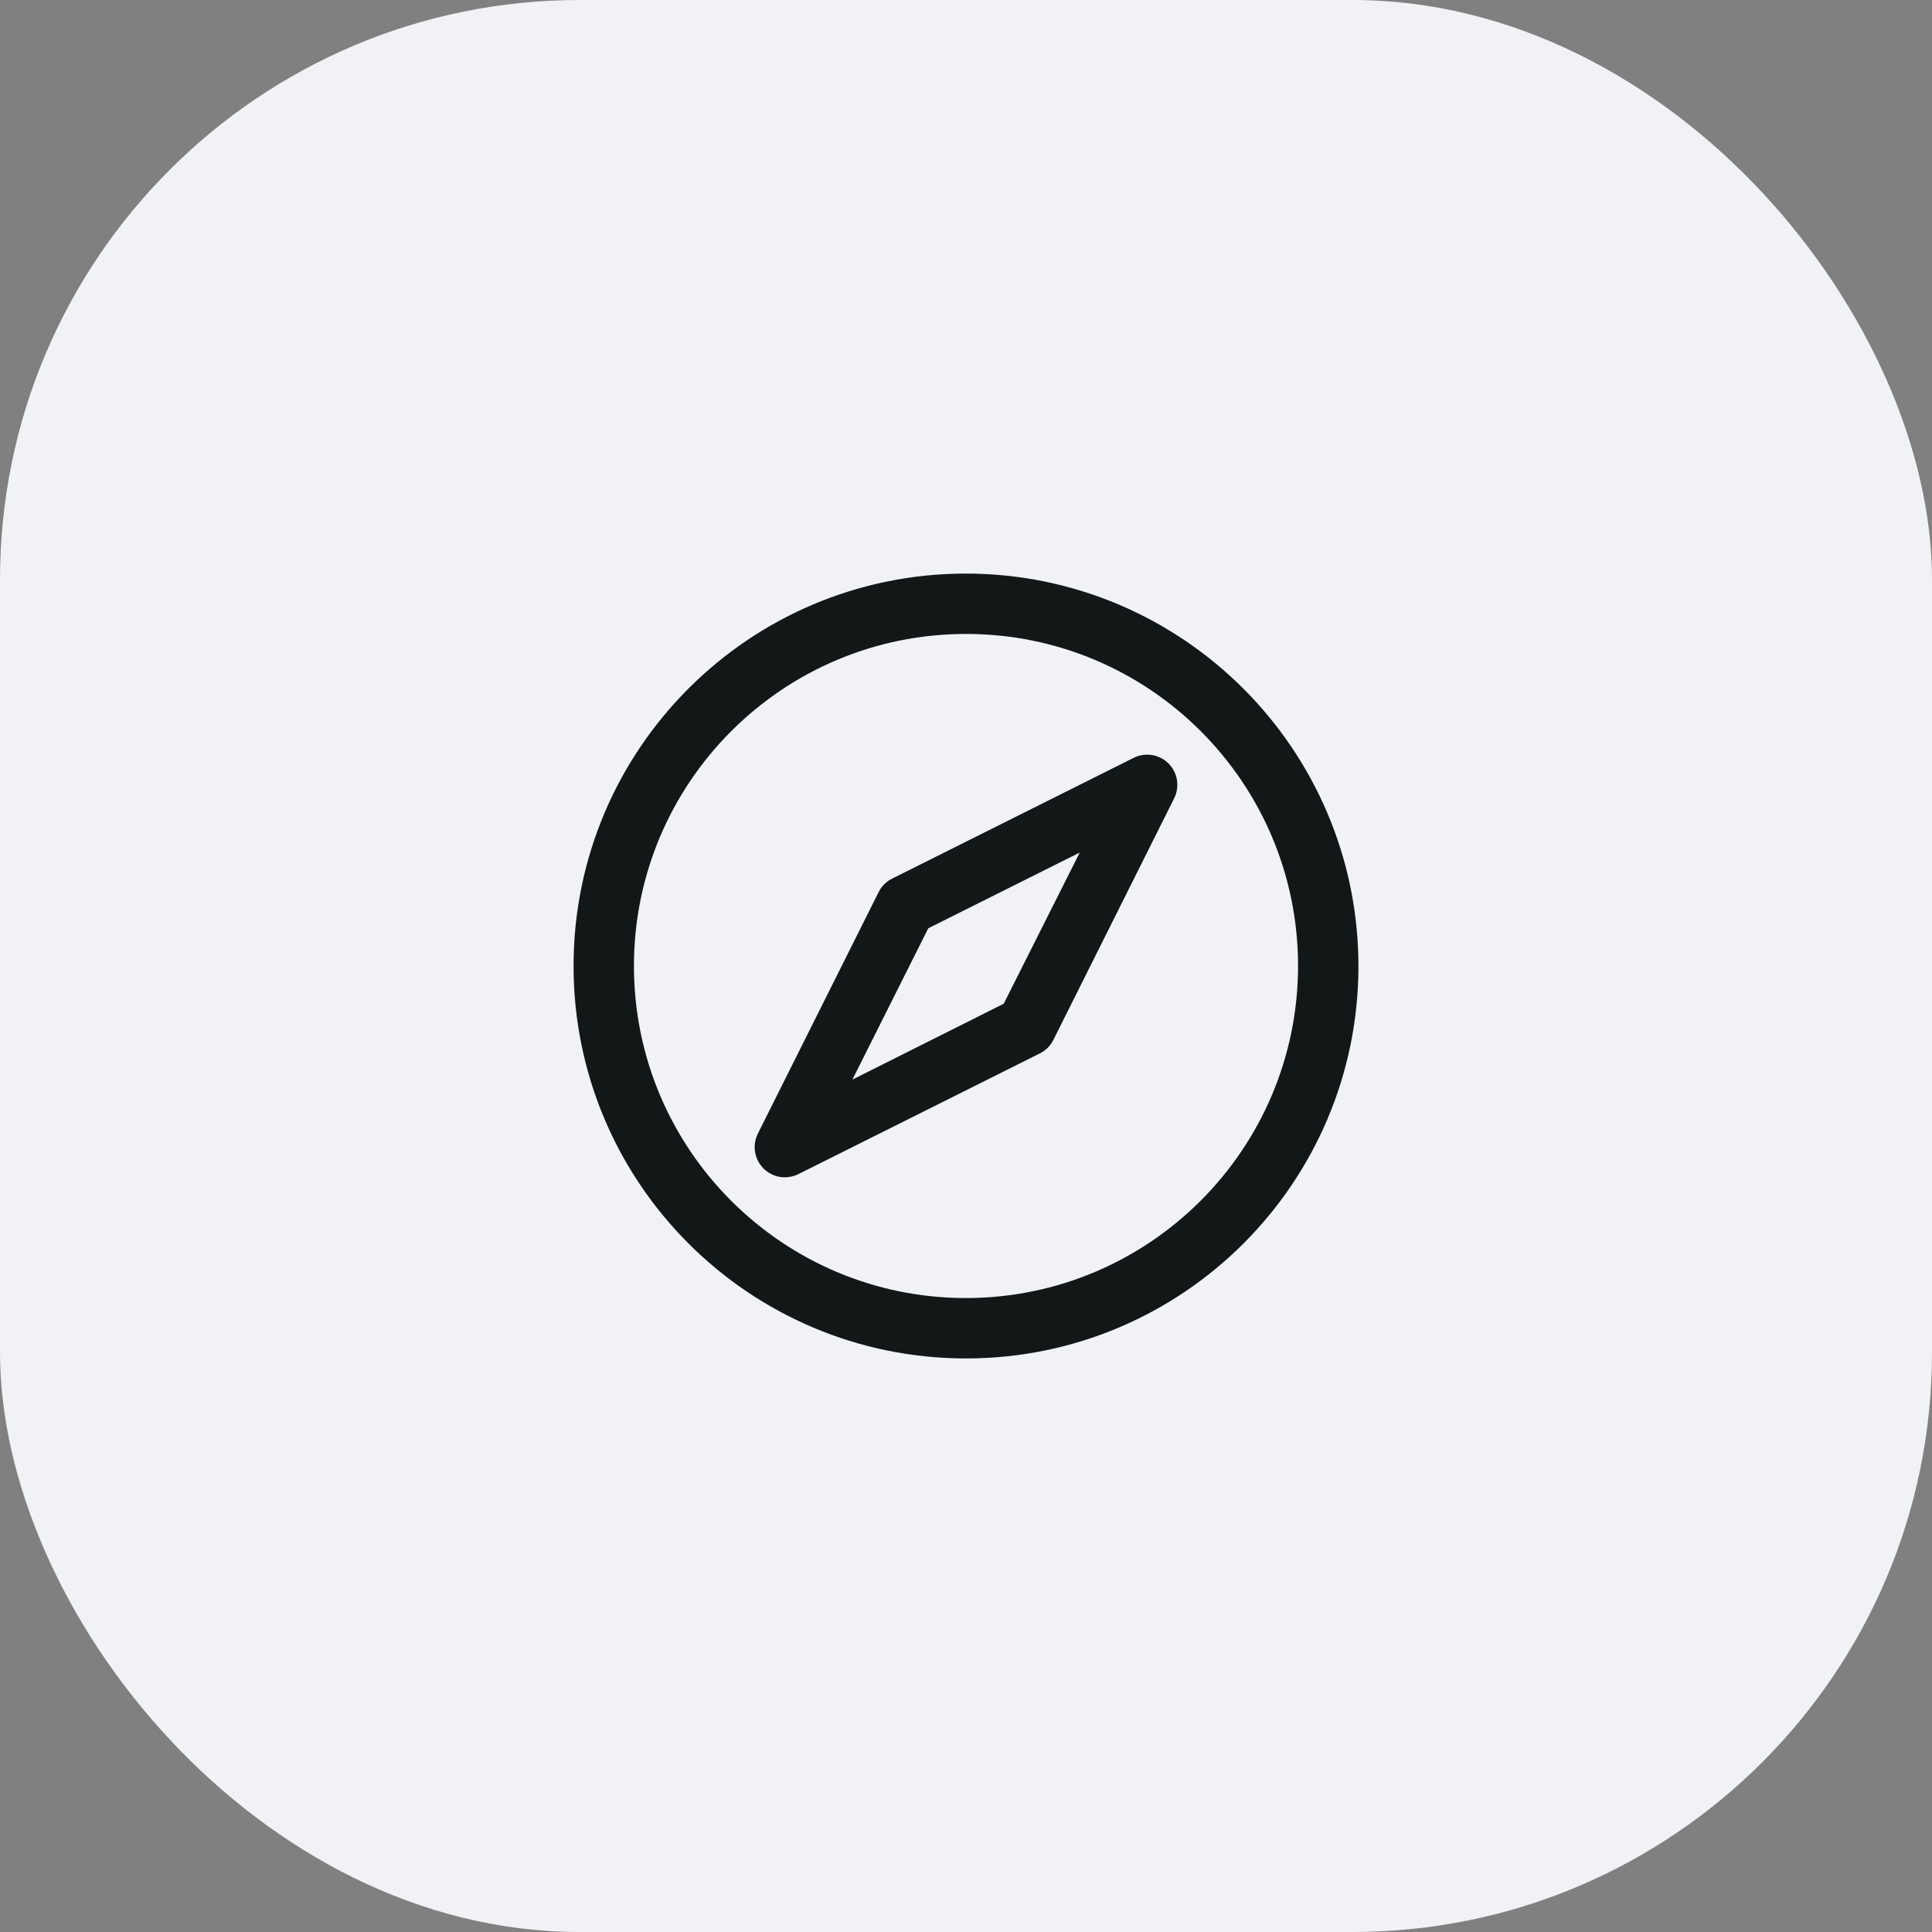 <svg width="40" height="40" viewBox="0 0 40 40" fill="none" xmlns="http://www.w3.org/2000/svg">
<rect x="0" y="0" width="40" height="40" fill="#808080" stroke="none"/>
<rect width="40" height="40" rx="12" fill="#F0F2F5"/>
<g clip-path="url(#clip0_1_25)">
<path fill-rule="evenodd" clip-rule="evenodd" d="M20 11.875C15.513 11.875 11.875 15.513 11.875 20C11.875 24.487 15.513 28.125 20 28.125C24.487 28.125 28.125 24.487 28.125 20C28.12 15.515 24.485 11.88 20 11.875ZM20 26.875C16.203 26.875 13.125 23.797 13.125 20C13.125 16.203 16.203 13.125 20 13.125C23.797 13.125 26.875 16.203 26.875 20C26.871 23.795 23.795 26.871 20 26.875ZM23.47 15.691L18.47 18.191C18.349 18.251 18.251 18.349 18.191 18.47L15.691 23.47C15.594 23.664 15.604 23.894 15.718 24.079C15.832 24.263 16.033 24.375 16.25 24.375C16.347 24.375 16.443 24.352 16.53 24.309L21.53 21.809C21.651 21.749 21.749 21.651 21.809 21.53L24.309 16.53C24.43 16.289 24.383 15.998 24.193 15.807C24.002 15.617 23.711 15.57 23.47 15.691ZM20.781 20.781L17.648 22.352L19.219 19.219L22.355 17.651L20.781 20.781Z" fill="#121717"/>
</g>
<defs>
<clipPath id="clip0_1_25">
<rect width="20" height="20" fill="white" transform="translate(10 10)"/>
</clipPath>
</defs>
</svg>
